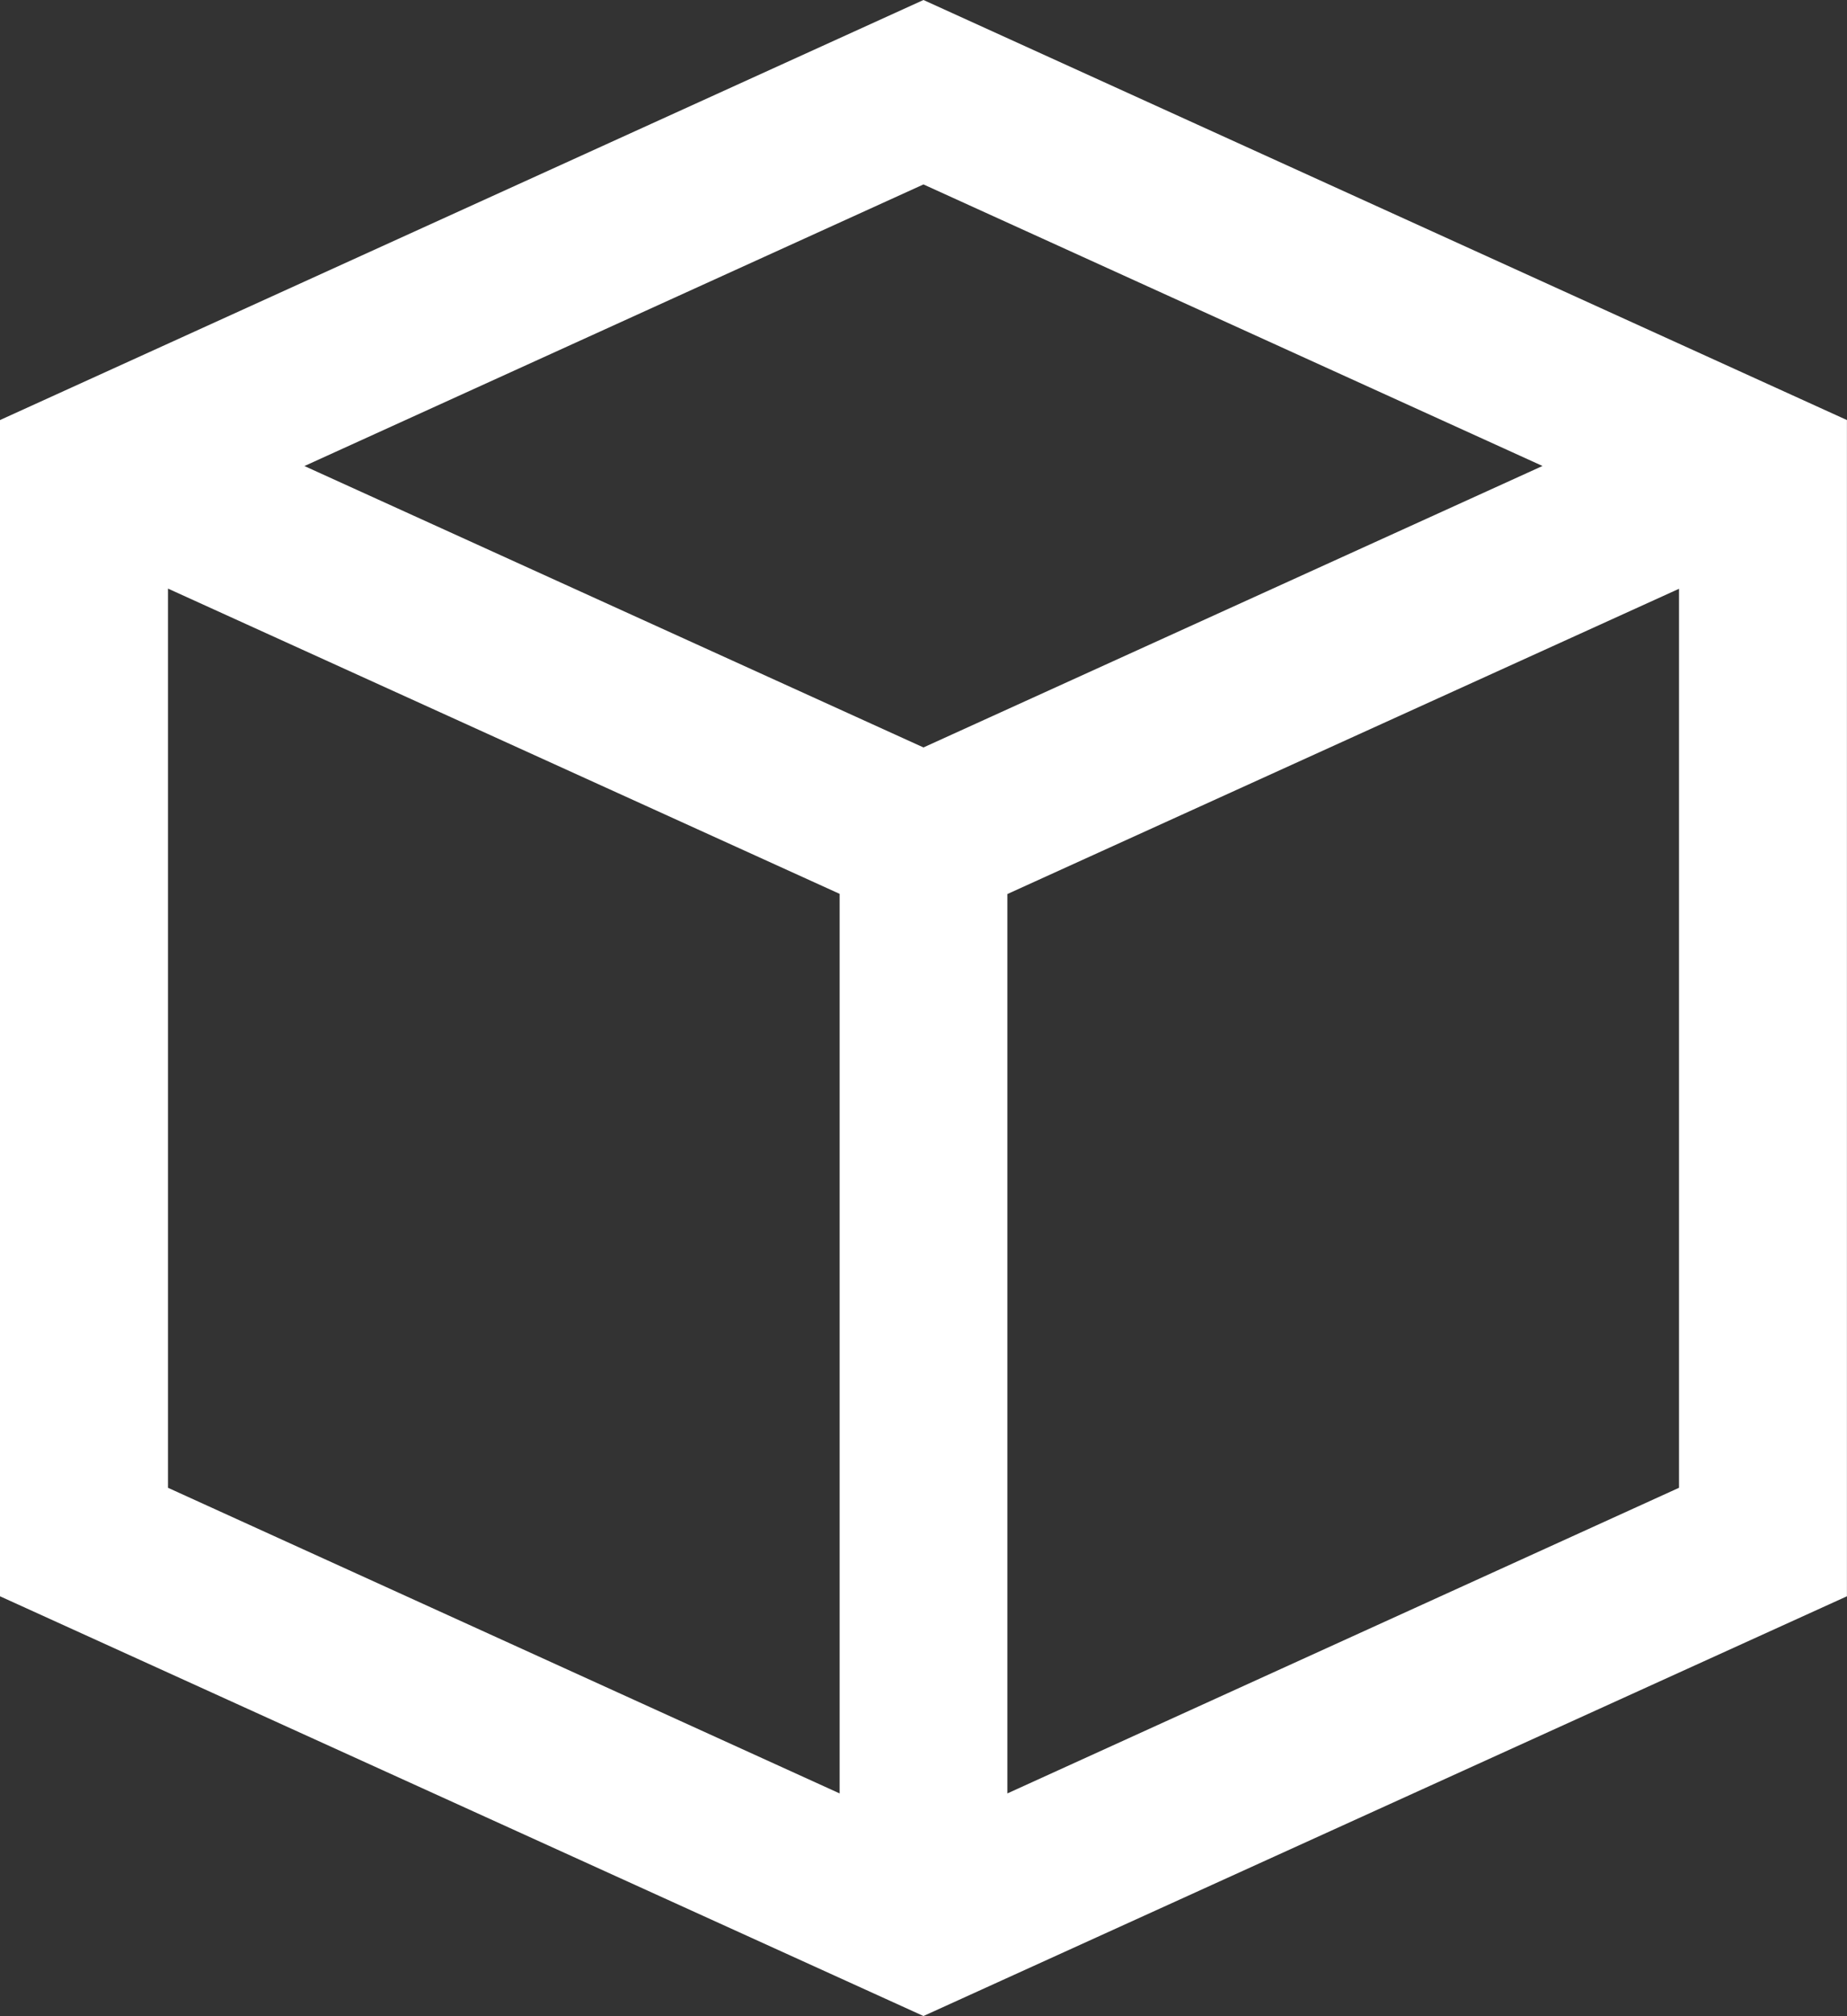 <svg xmlns="http://www.w3.org/2000/svg" width="29.061" height="31.701" viewBox="0 0 29.061 31.701"><rect x="0" y="0" width="29.061" height="31.701" fill="#333333" stroke="none"/><g transform="translate(-50.8 -10)"><path d="M50.8,16.605,65.33,10l14.53,6.605V35.1L65.33,41.7,50.8,35.1Zm13.211,7.45-10.568-4.8V33.394L64.011,38.2V24.055Zm13.207,9.339V19.258l-10.568,4.8V38.2ZM75.07,17.327,65.33,12.9l-9.74,4.428,9.74,4.425Z" transform="translate(0)" fill="#fff"/></g></svg>